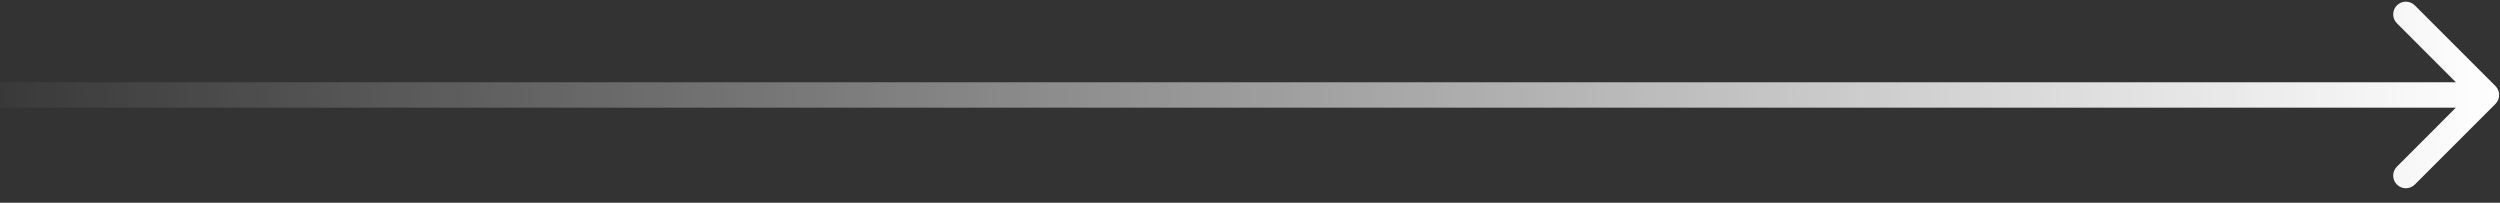 <svg width="148" height="12" viewBox="0 0 148 12" fill="none" xmlns="http://www.w3.org/2000/svg">
<rect x="0" y="0" width="148" height="12" fill="#333333" stroke="none"/>
<path d="M147.73 6.152C148.023 5.86 148.023 5.385 147.73 5.092L142.957 0.319C142.664 0.026 142.19 0.026 141.897 0.319C141.604 0.612 141.604 1.087 141.897 1.379L146.139 5.622L141.897 9.865C141.604 10.158 141.604 10.633 141.897 10.925C142.19 11.218 142.664 11.218 142.957 10.925L147.73 6.152ZM0 6.372H147.2V4.872H0V6.372Z" fill="url(#paint0_linear_1093_1342)"/>
<defs>
<linearGradient id="paint0_linear_1093_1342" x1="148.15" y1="5.622" x2="-4.759" y2="7.487" gradientUnits="userSpaceOnUse">
<stop stop-color="white"/>
<stop offset="1" stop-color="white" stop-opacity="0"/>
</linearGradient>
</defs>
</svg>
